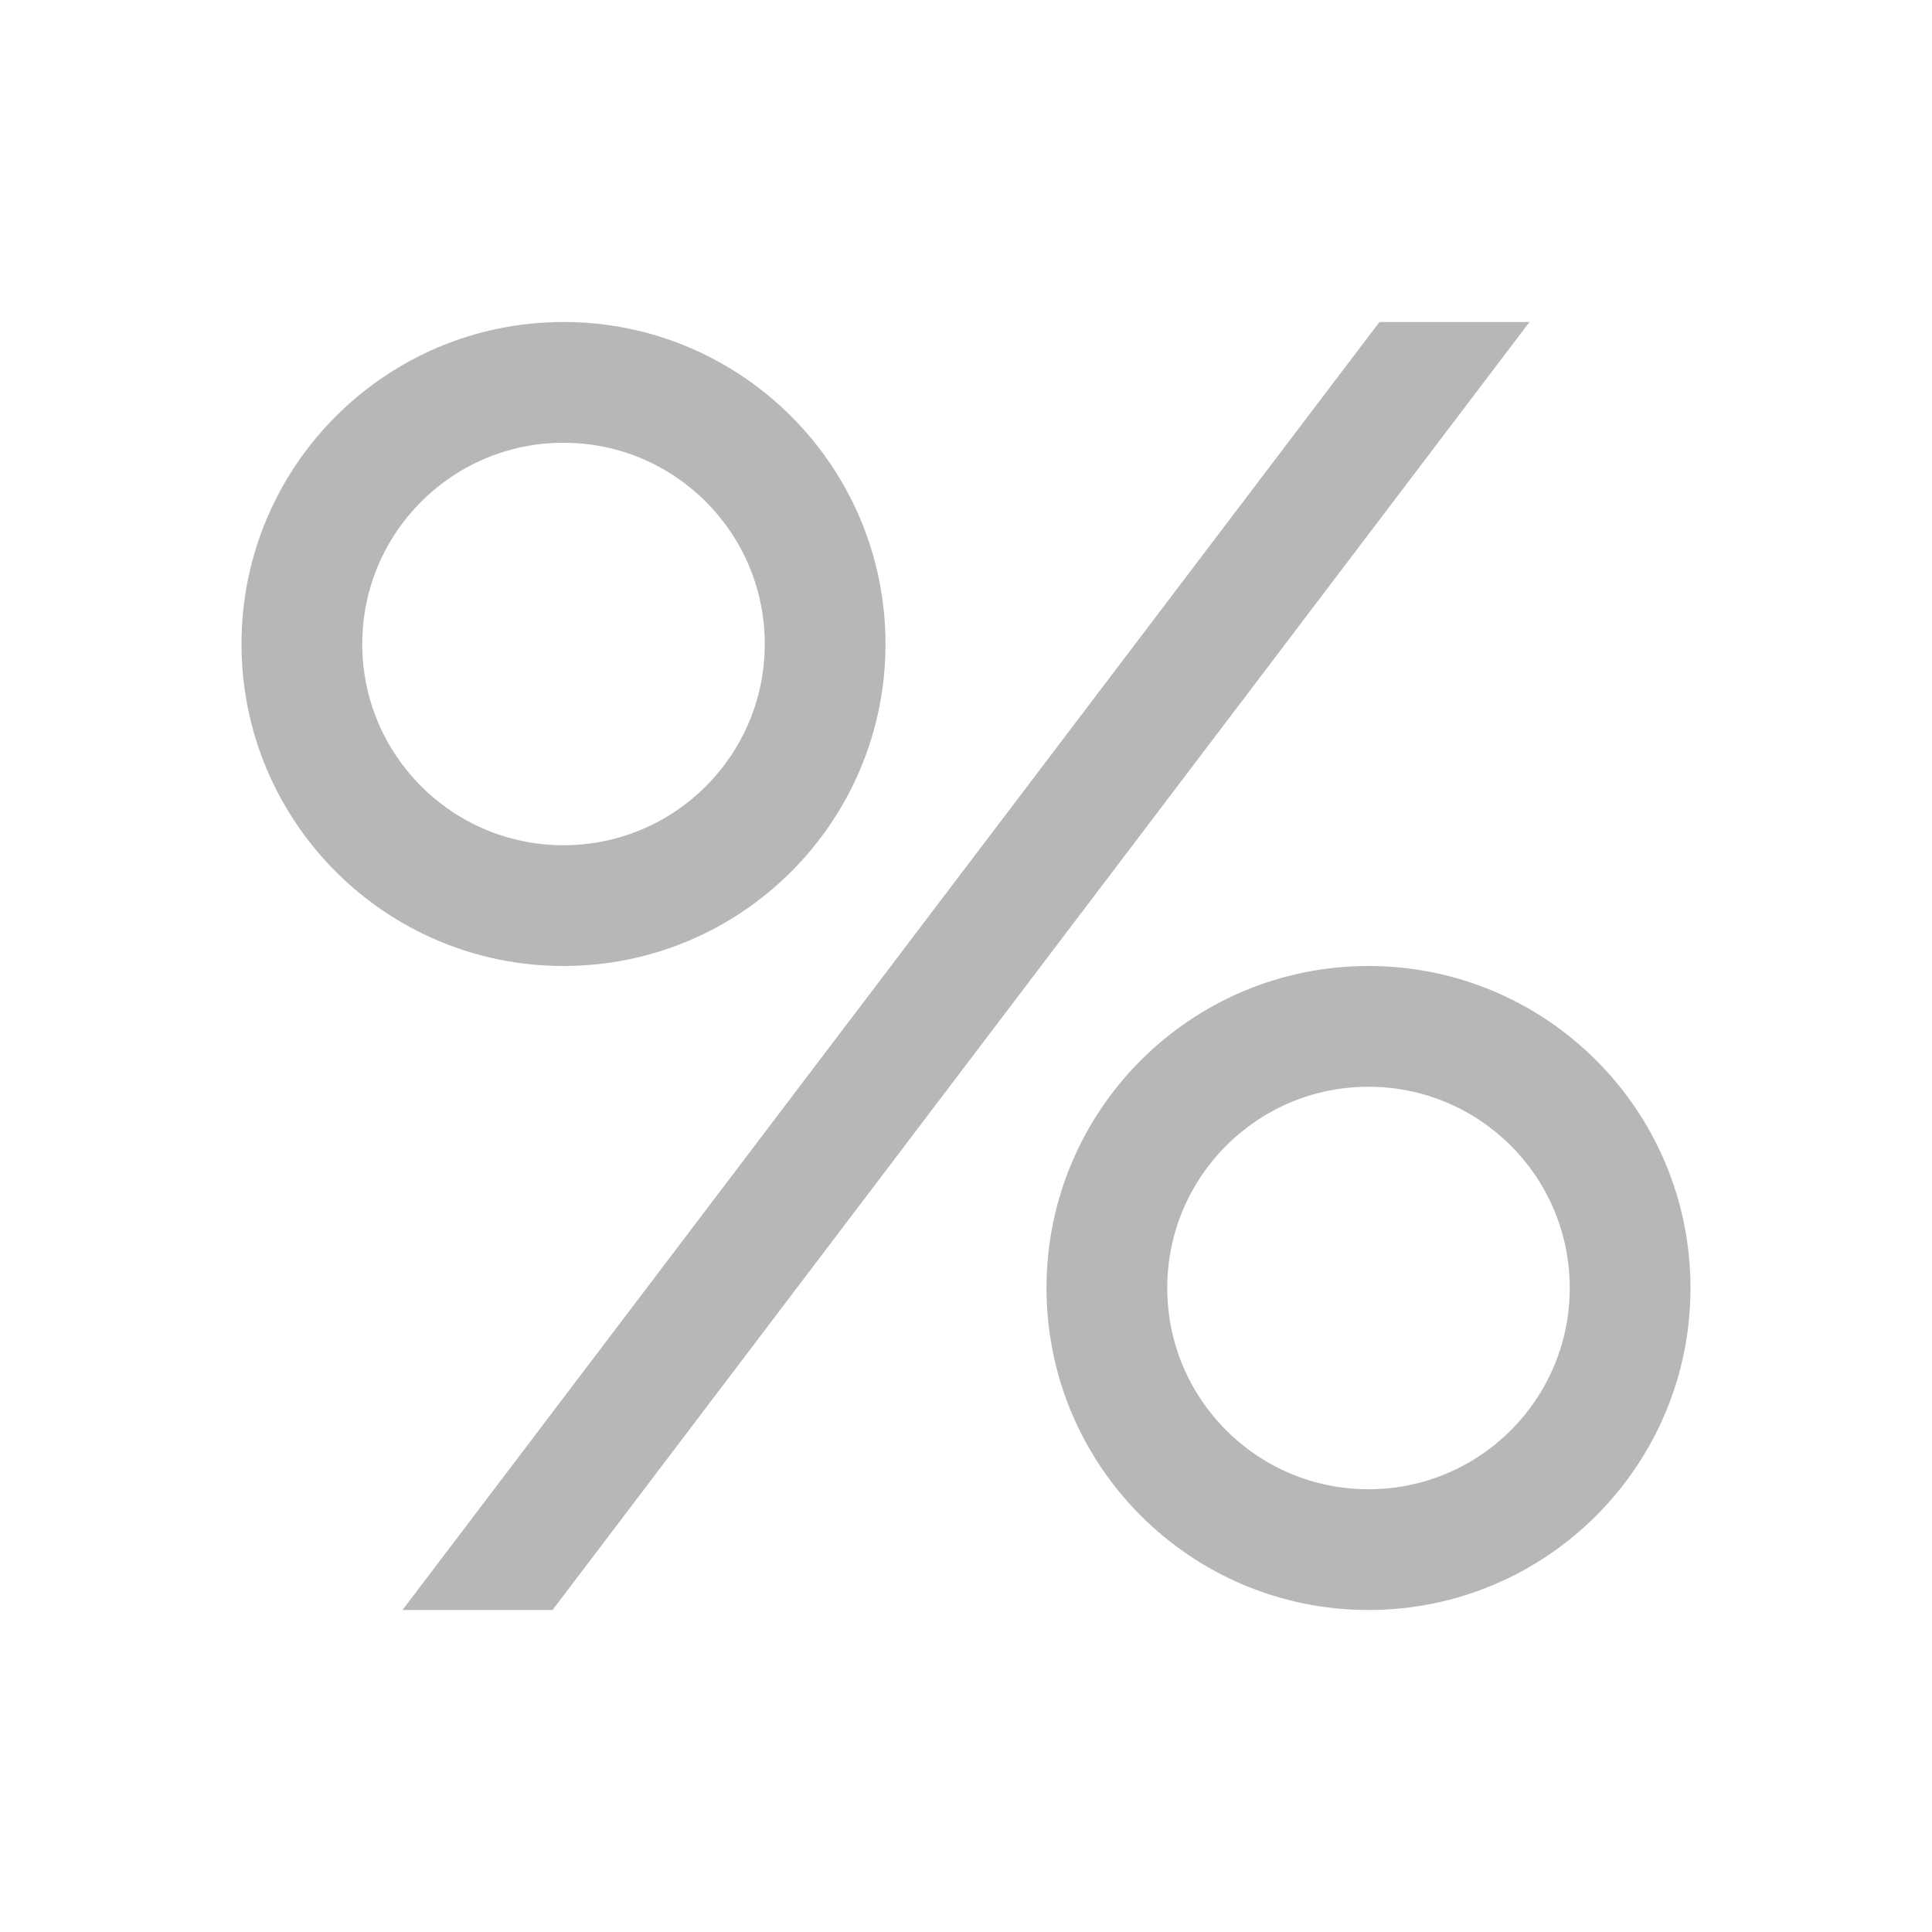 <?xml version="1.0" encoding="UTF-8"?>
<svg width="24px" height="24px" viewBox="0 0 24 24" version="1.1" xmlns="http://www.w3.org/2000/svg" xmlns:xlink="http://www.w3.org/1999/xlink">
    <!-- Generator: sketchtool 55.1 (78136) - https://sketchapp.com -->
    <title>FF1480AD-4981-4411-BD8D-E8022F52ECF9</title>
    <desc>Created with sketchtool.</desc>
    <g id="Symbols" stroke="none" stroke-width="1" fill="none" fill-rule="evenodd">
        <g id="Glyphs/Table/Percent/gray" fill="#B7B7B7">
            <g id="Group" transform="translate(3, 4)">
                <polygon id="Rectangle" points="14.136 0 16 0 3.864 16 2 16"></polygon>
                <path d="M4,8 C6.209,8 8,6.209 8,4 C8,1.791 6.209,0 4,0 C1.791,0 0,1.791 0,4 C0,6.209 1.791,8 4,8 Z M4,6.5 C2.619,6.5 1.5,5.381 1.5,4 C1.5,2.619 2.619,1.5 4,1.5 C5.381,1.5 6.5,2.619 6.5,4 C6.5,5.381 5.381,6.5 4,6.5 Z" id="Oval" fill-rule="nonzero"></path>
                <path d="M14,16 C16.209,16 18,14.209 18,12 C18,9.791 16.209,8 14,8 C11.791,8 10,9.791 10,12 C10,14.209 11.791,16 14,16 Z M14,14.5 C12.619,14.5 11.5,13.381 11.5,12 C11.5,10.619 12.619,9.5 14,9.5 C15.381,9.5 16.5,10.619 16.5,12 C16.5,13.381 15.381,14.5 14,14.5 Z" id="Oval-Copy" fill-rule="nonzero"></path>
            </g>
        </g>
    </g>
</svg>